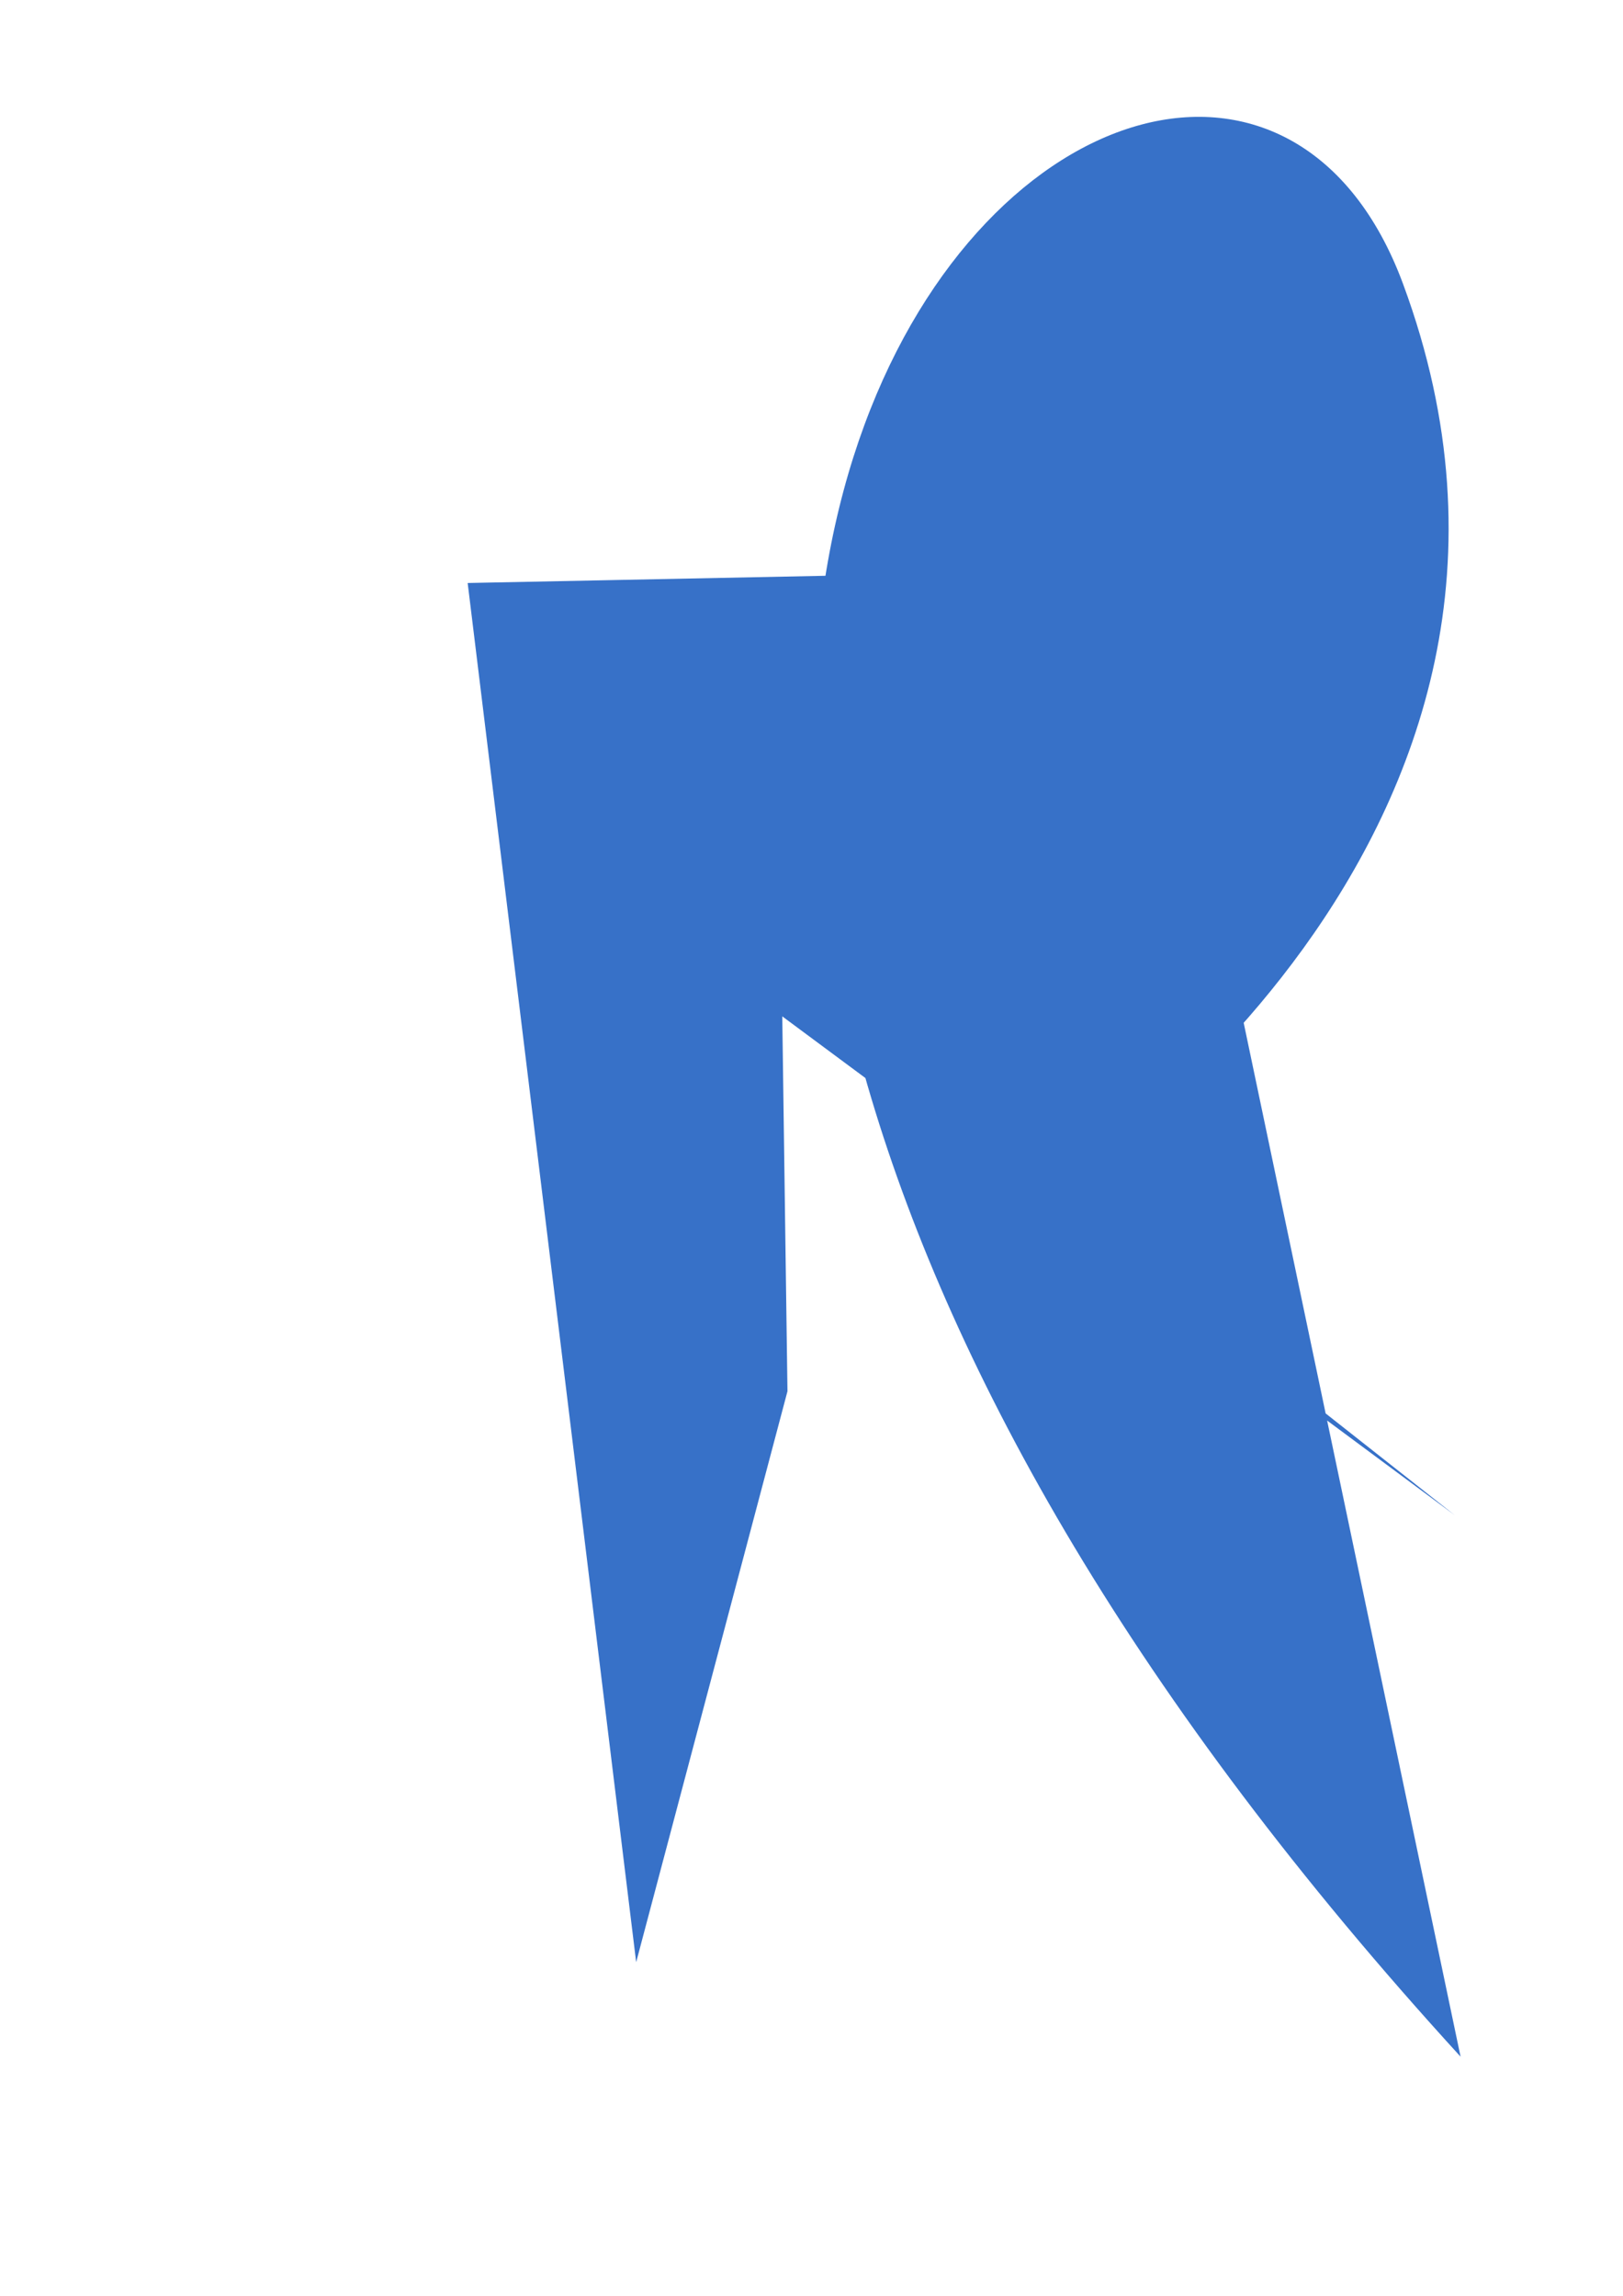<?xml version="1.0" standalone="no"?>
<!DOCTYPE svg PUBLIC "-//W3C//DTD SVG 1.1//EN" "http://www.w3.org/Graphics/SVG/1.1/DTD/svg11.dtd">

<svg xmlns:rdf="http://www.w3.org/1999/02/22-rdf-syntax-ns#" xmlns="http://www.w3.org/2000/svg" xmlns:svg="http://www.w3.org/2000/svg" height="1052.362" width="744.094" version="1.1" xmlns:cc="http://creativecommons.org/ns#" id="svg2" xmlns:dc="http://purl.org/dc/elements/1.1/">

<defs id="defs4" />


<path style="fill:#3771c8;stroke:#000000;stroke-width:0;stroke-linecap:butt;stroke-linejoin:miter;stroke-miterlimit:4;stroke-opacity:1;stroke-dasharray:none" d="M 669.628,942.75 C 70.499,287.304 548.64,-125.322 643.233,130.079 737.826,385.481 480.848,547.866 480.848,547.866 L 666.881,694.485 358.645,465.881 361.03,637.729 291.662,899.437 214.411,267.239 526.568,260.933 z" id="path2983" />

</svg>

